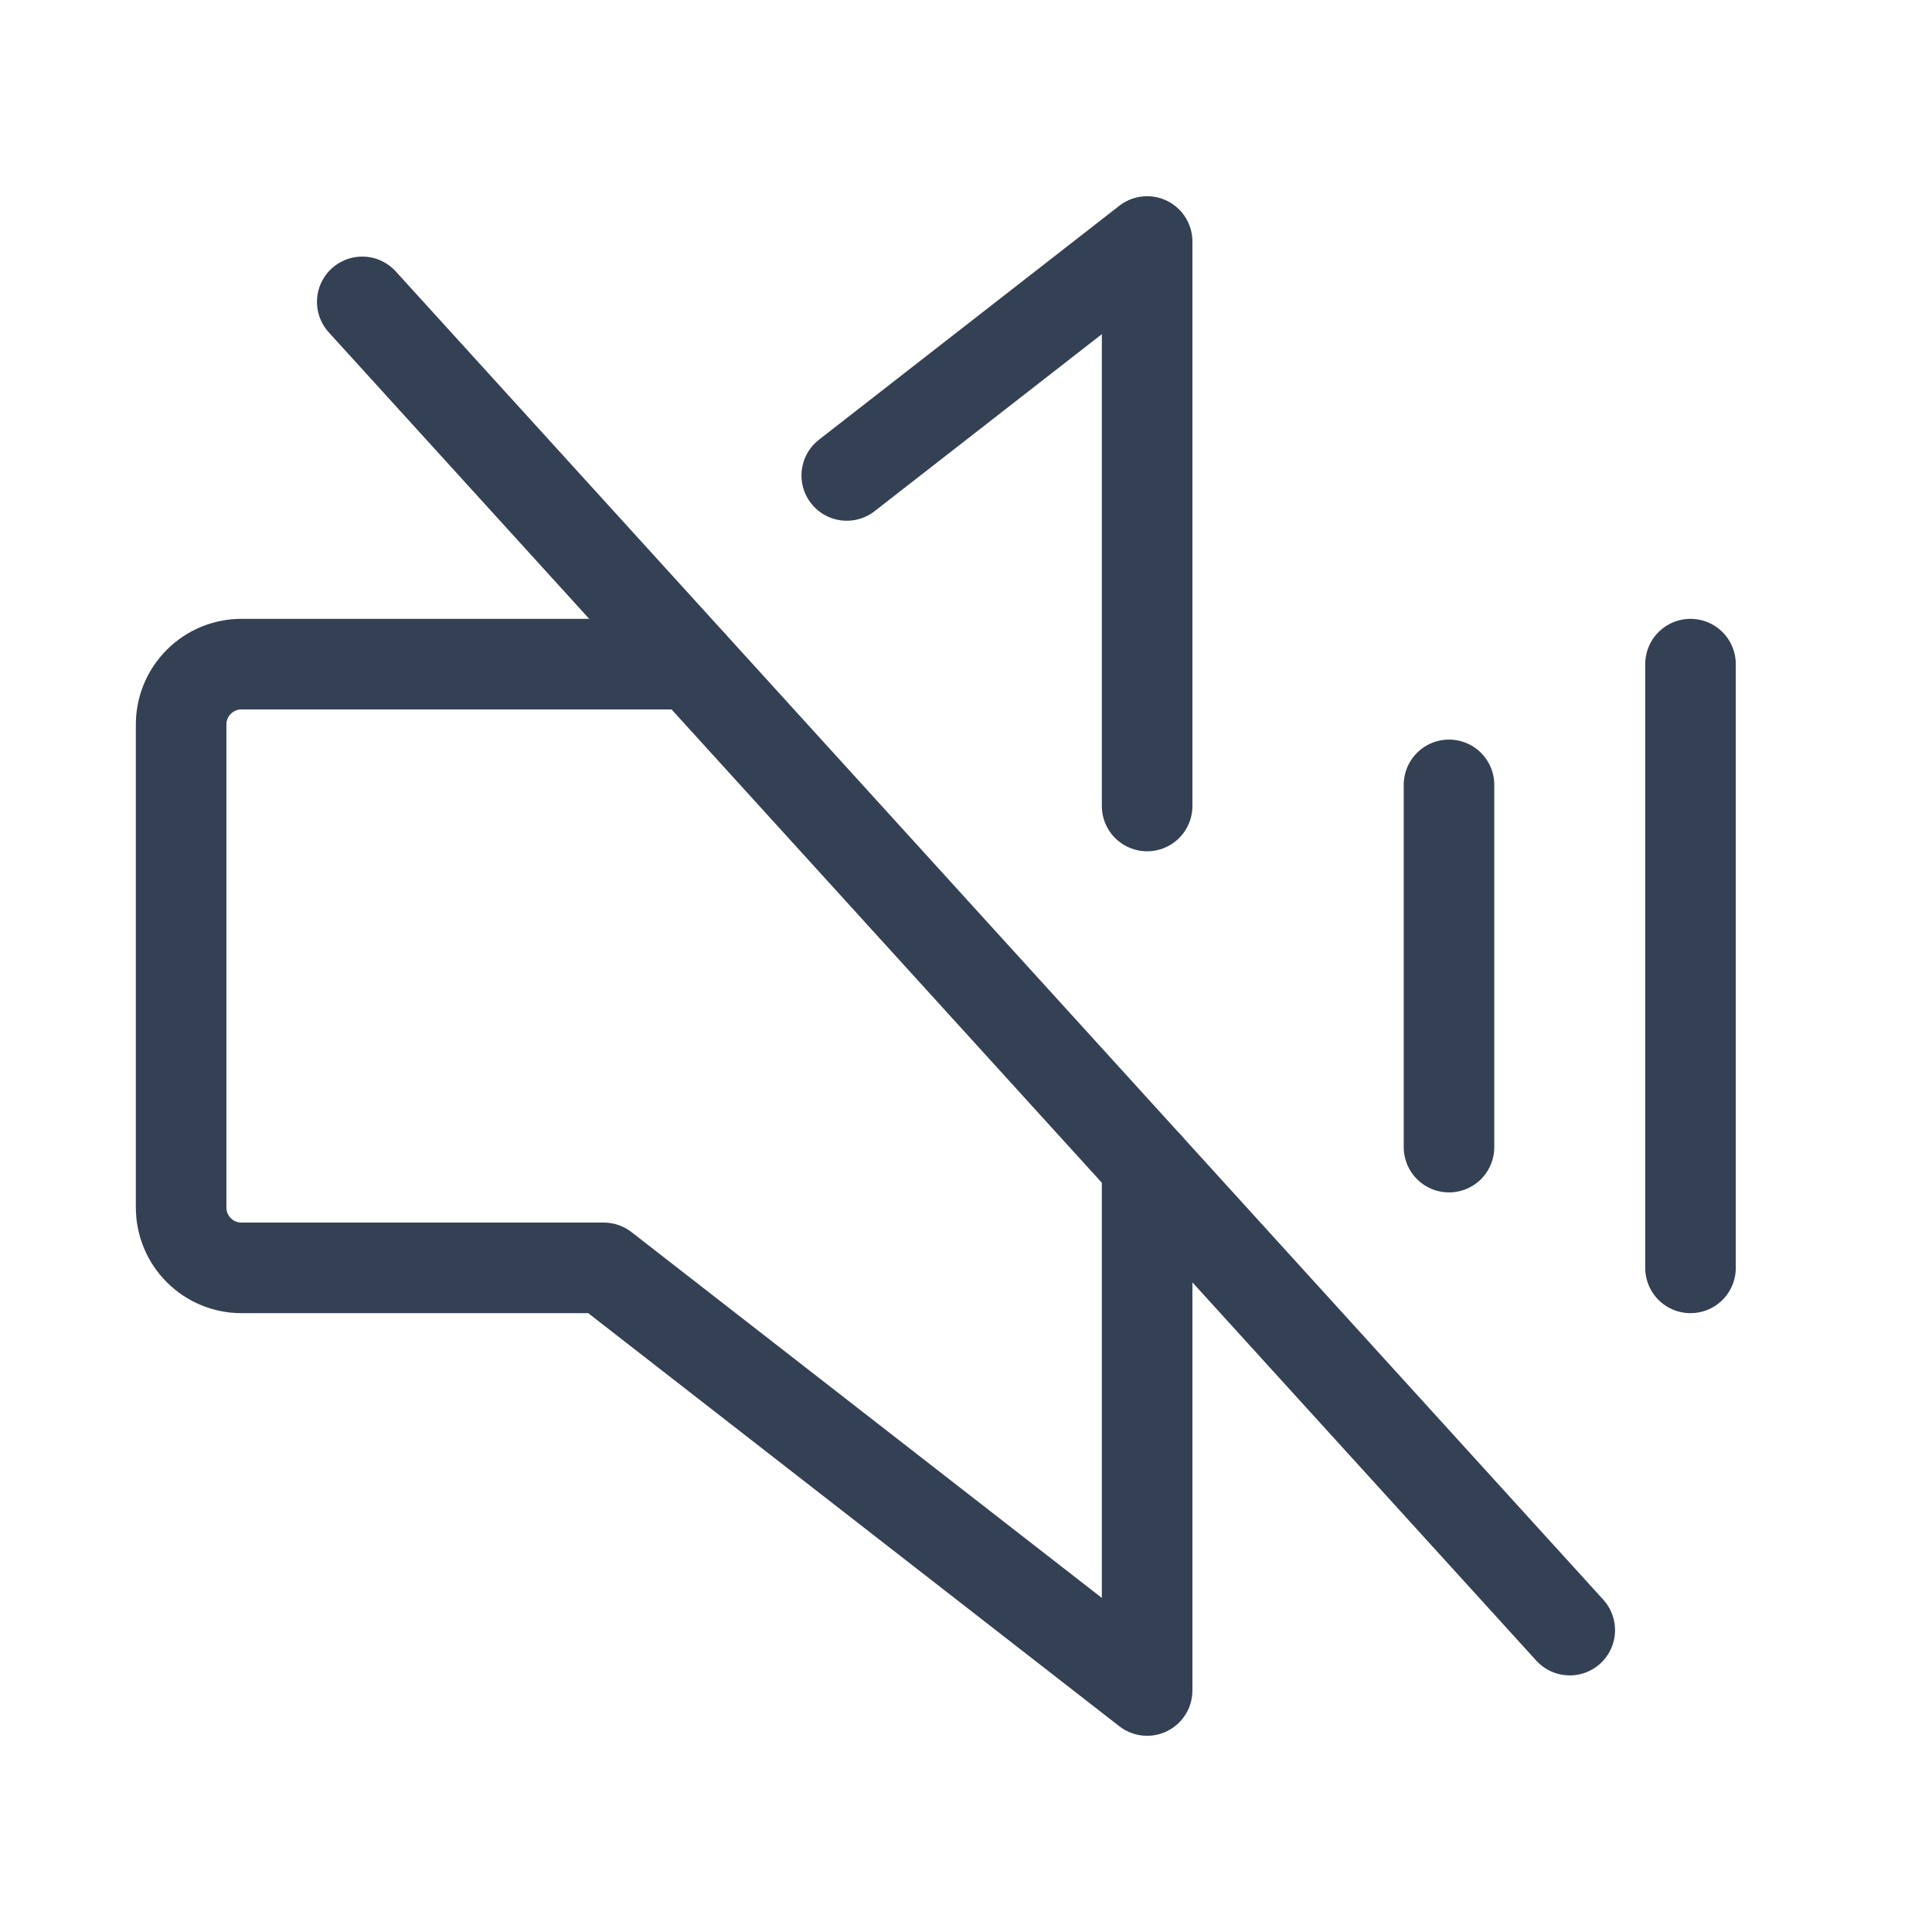 <svg width="32" height="32" viewBox="0 0 32 32" fill="none" xmlns="http://www.w3.org/2000/svg">
<path d="M24 13V19" stroke="#344054" stroke-width="1.5" stroke-linecap="round" stroke-linejoin="round"/>
<path d="M28 11V21" stroke="#344054" stroke-width="1.5" stroke-linecap="round" stroke-linejoin="round"/>
<path d="M6 5L26 27" stroke="#344054" stroke-width="1.5" stroke-linecap="round" stroke-linejoin="round"/>
<path d="M14.025 7.875L19 4V13.35" stroke="#344054" stroke-width="1.5" stroke-linecap="round" stroke-linejoin="round"/>
<path d="M19 19.3V28L10 21H4C3.735 21 3.48 20.895 3.293 20.707C3.105 20.52 3 20.265 3 20V12C3 11.735 3.105 11.48 3.293 11.293C3.48 11.105 3.735 11 4 11H11.45" stroke="#344054" stroke-width="1.5" stroke-linecap="round" stroke-linejoin="round"/>
</svg>
